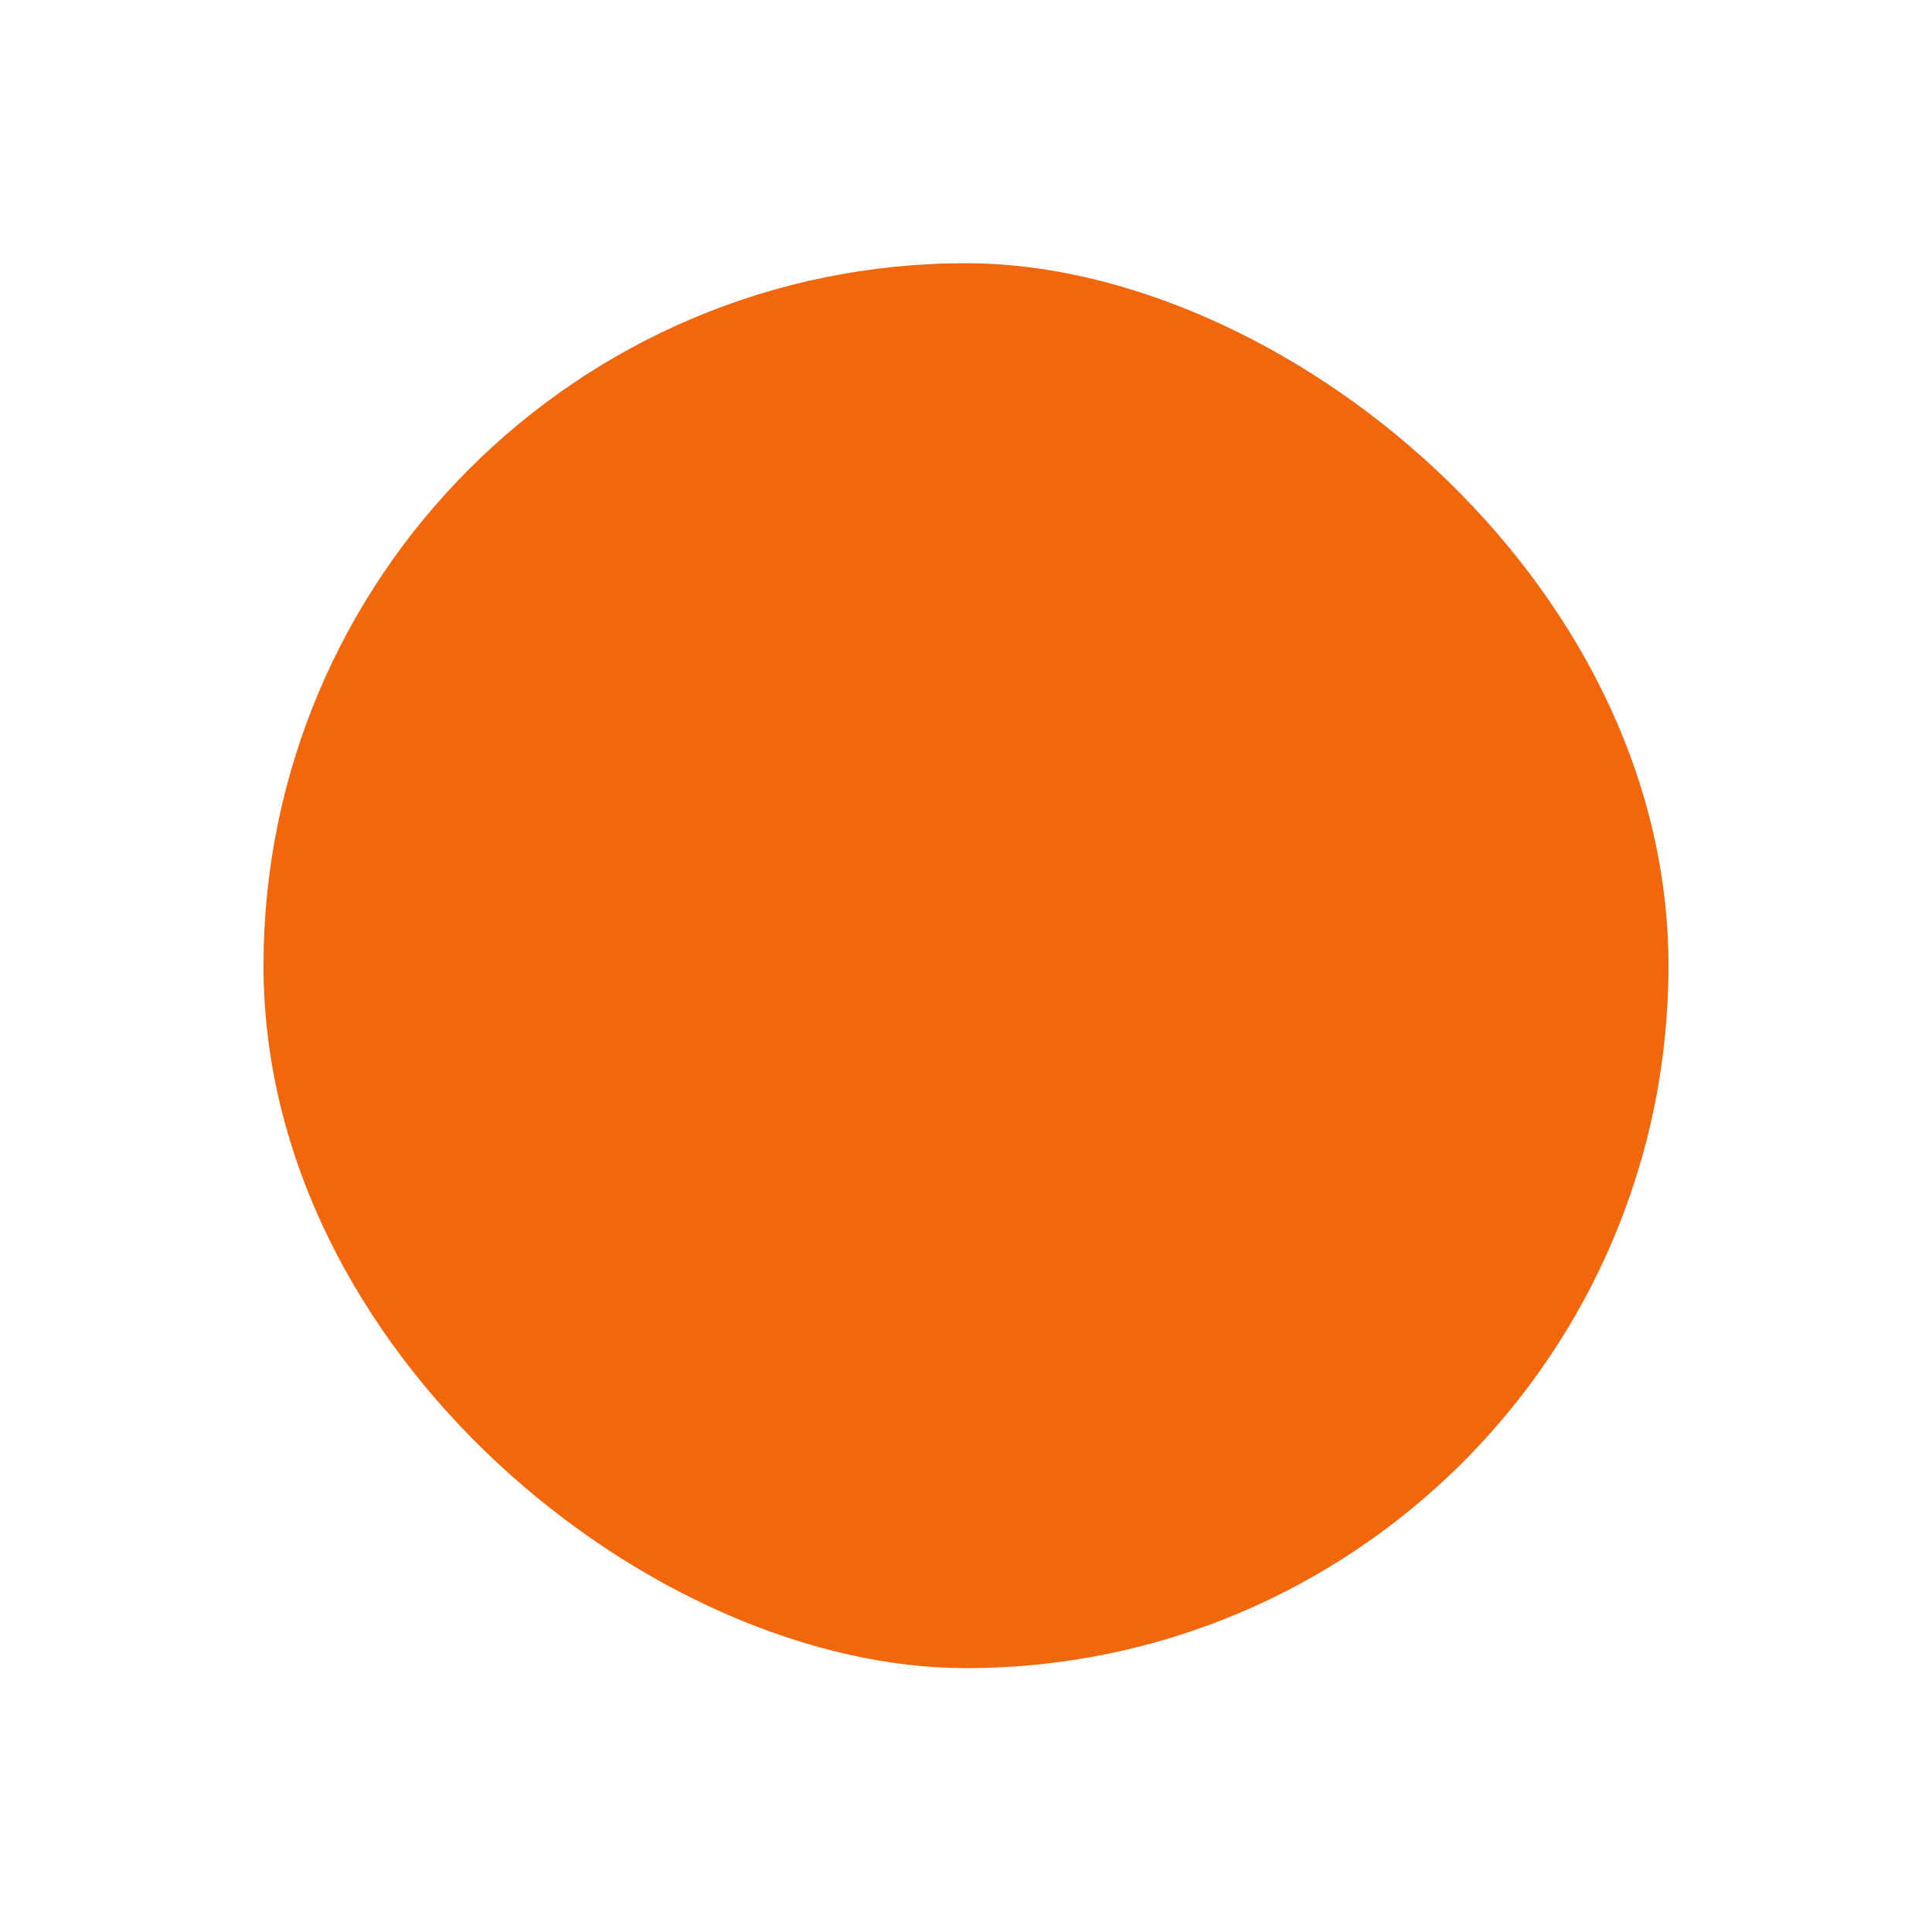<svg xmlns="http://www.w3.org/2000/svg" width="22" height="22" viewBox="0 0 5.821 5.821"><g transform="translate(0 -291.18)"><rect ry="2.117" rx="2.117" y="-5.027" x="-296.206" height="4.233" width="4.233" transform="matrix(0 -1 -1 0 0 0)" fill="#f2660c"/><path d="M3.241 292.767l.03.348a1.04 1.04 0 0 1 .303.176l.317-.15.33.574-.287.2a1.04 1.04 0 0 1 .016.175 1.04 1.04 0 0 1-.015.176l.287.199-.331.572-.316-.148a1.04 1.04 0 0 1-.305.174l-.029.35H2.58l-.03-.349a1.04 1.04 0 0 1-.303-.176l-.317.15-.33-.573.287-.2a1.04 1.04 0 0 1-.016-.175 1.04 1.04 0 0 1 .015-.176l-.287-.2.331-.572.316.148a1.04 1.04 0 0 1 .305-.174l.029-.35h.661zm-.33.882a.441.441 0 0 0-.442.44.441.441 0 0 0 .441.442.441.441 0 0 0 .441-.441.441.441 0 0 0-.44-.441z" fill="#f2660c"/></g></svg>